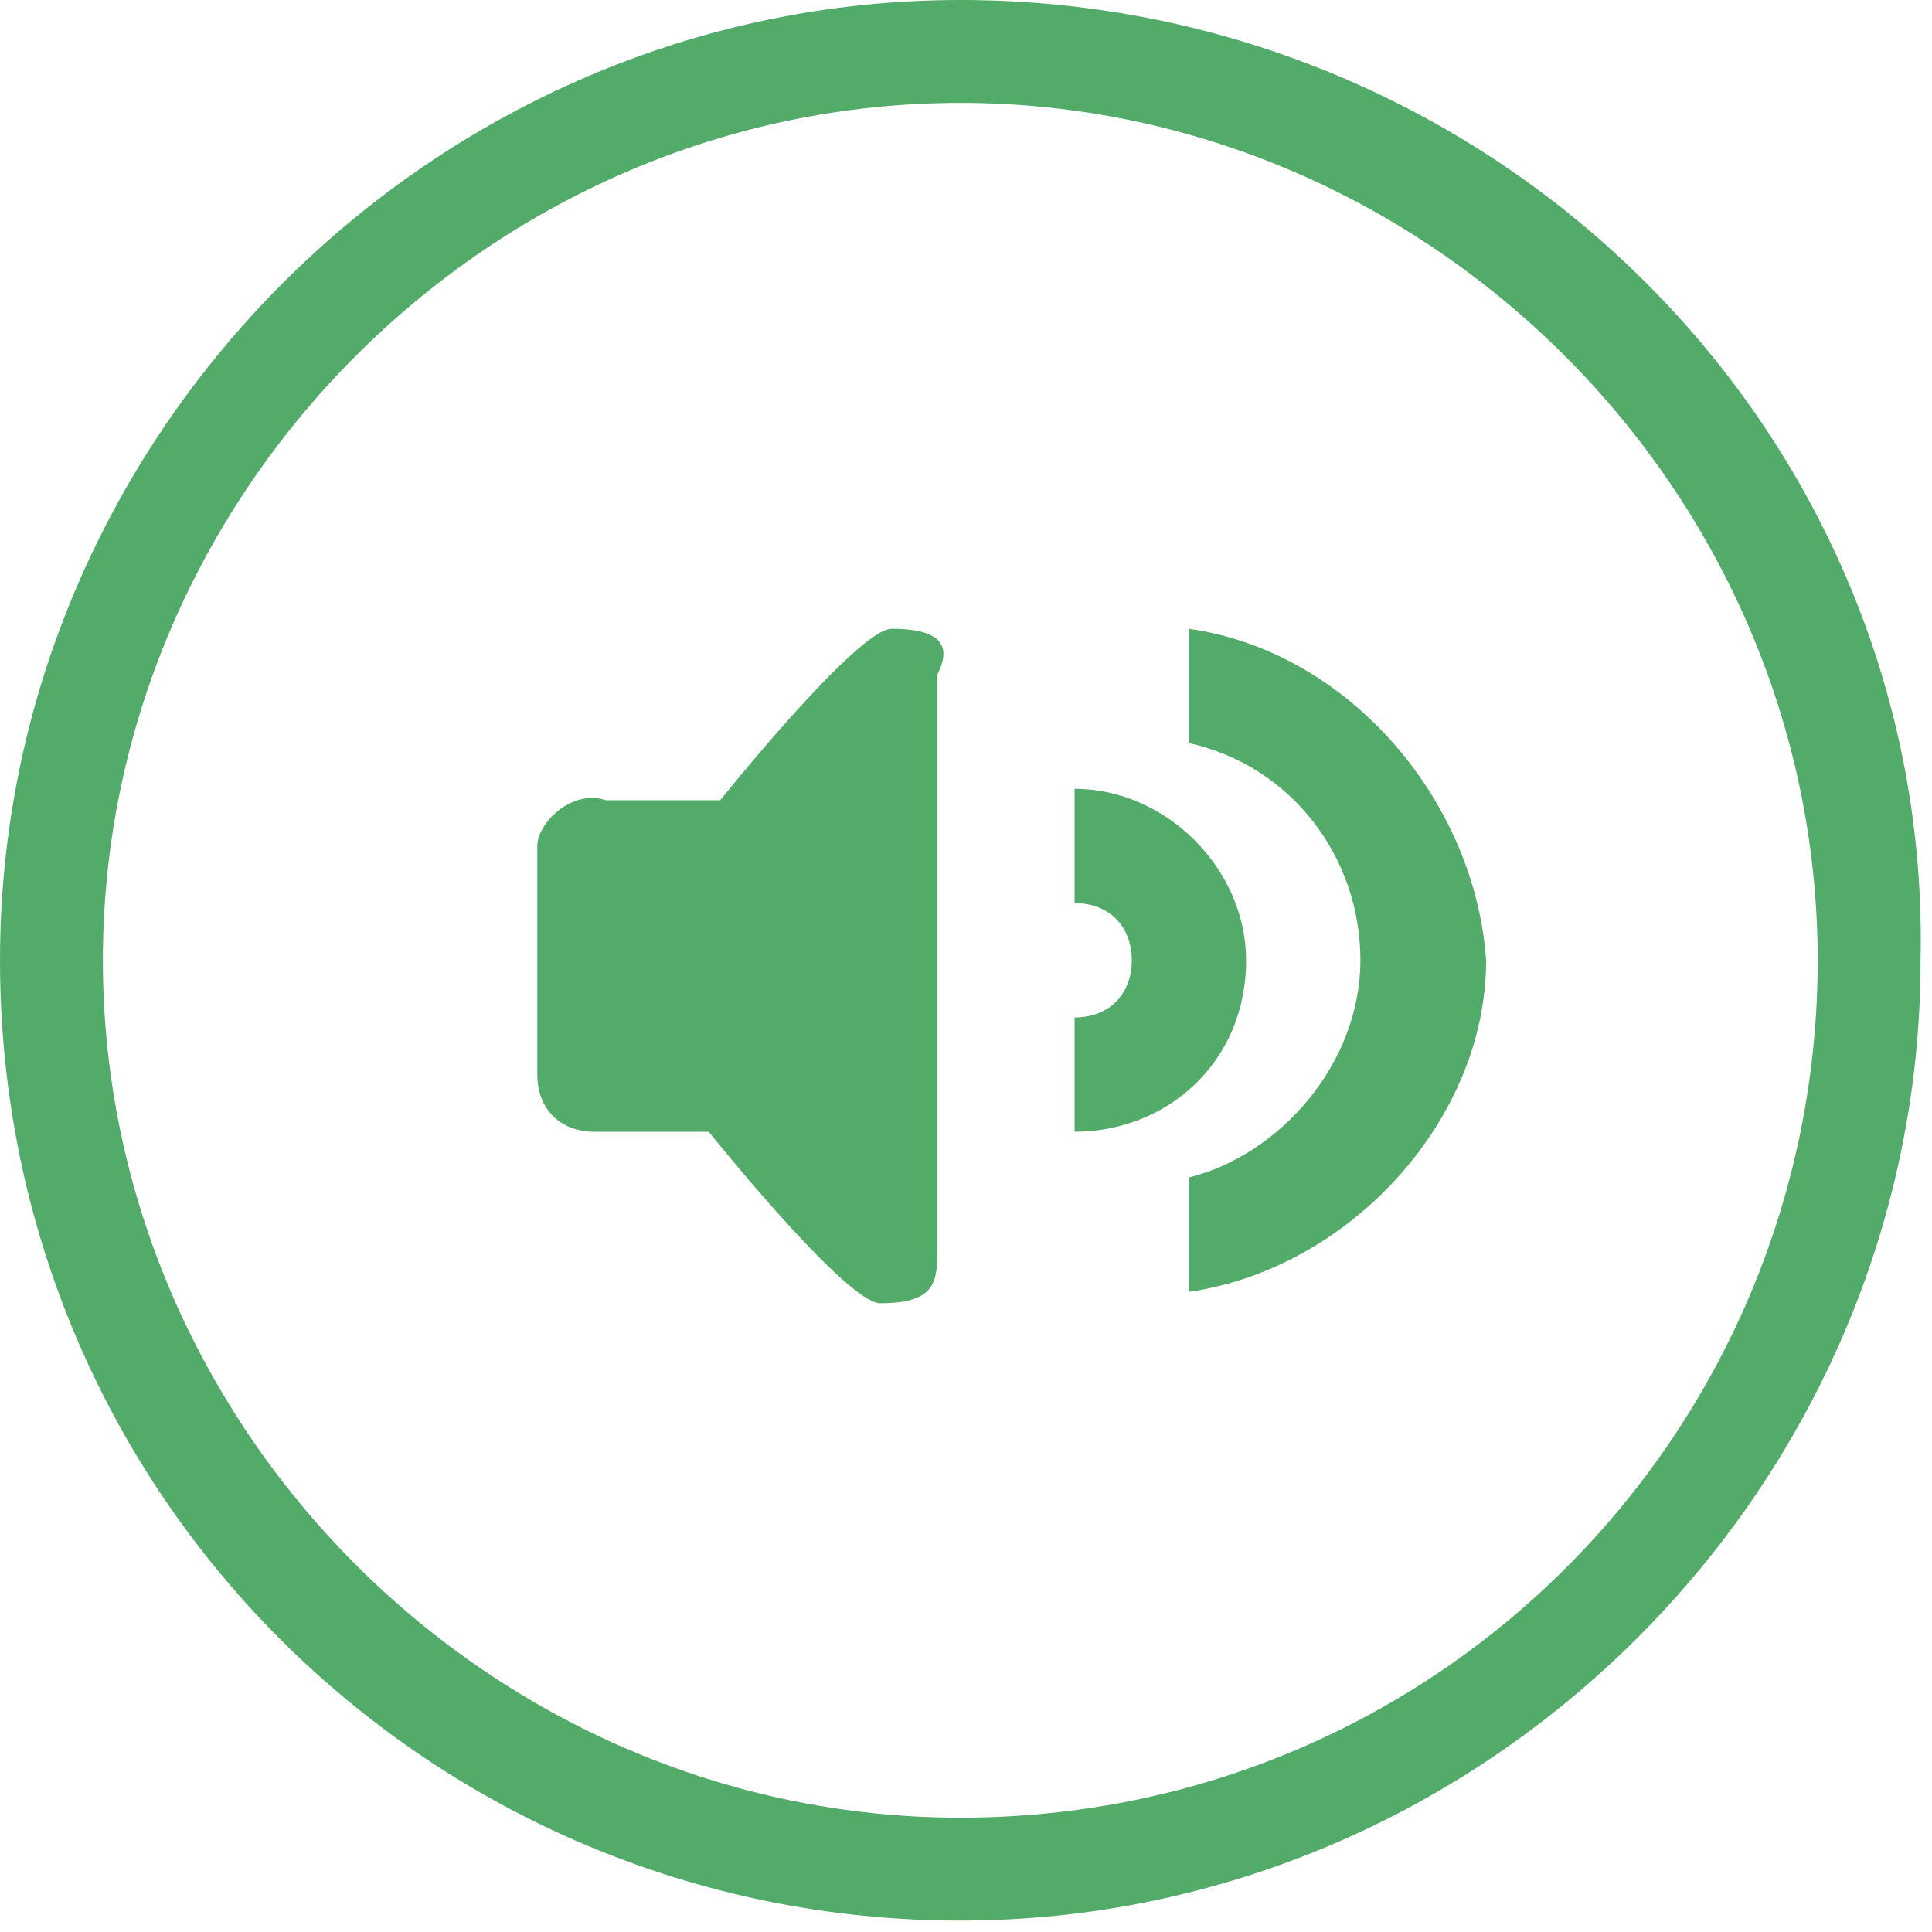 <svg width="34" height="34" xmlns="http://www.w3.org/2000/svg" viewBox="0 0 16.9 16.9">
    <g fill="#53AB6A">
    <path clip-path="url(#svgkajhsdfk2222)" d="M10.9 8.4c0-.8-.7-1.5-1.5-1.5v1c.3 0 .5.2.5.5s-.2.5-.5.5v1c.8 0 1.5-.6 1.5-1.5M7.8 5.5C7.5 5.5 6.3 7 6.3 7h-1c-.3-.1-.6.2-.6.4v2c0 .3.2.5.5.5h1s1.2 1.5 1.5 1.5c.5 0 .5-.2.5-.5v-5c.1-.2.1-.4-.4-.4"></path>
    <path clip-path="url(#svgkajhsdfk2222)" d="M10.4 5.5v1c.9.2 1.5 1 1.5 1.9 0 .9-.7 1.7-1.5 1.9v1c1.4-.2 2.6-1.5 2.6-2.9-.1-1.4-1.2-2.7-2.6-2.9"></path>
    <path clip-path="url(#svgkajhsdfk2222)" d="M8.4 0C3.8 0 0 3.8 0 8.4c0 4.7 3.8 8.4 8.4 8.4s8.4-3.8 8.4-8.4C16.9 3.8 13.1 0 8.4 0m0 15.9C4.3 15.9.9 12.5.9 8.4S4.3.9 8.4.9s7.5 3.4 7.5 7.5-3.3 7.5-7.5 7.5"></path>
    </g>
</svg>